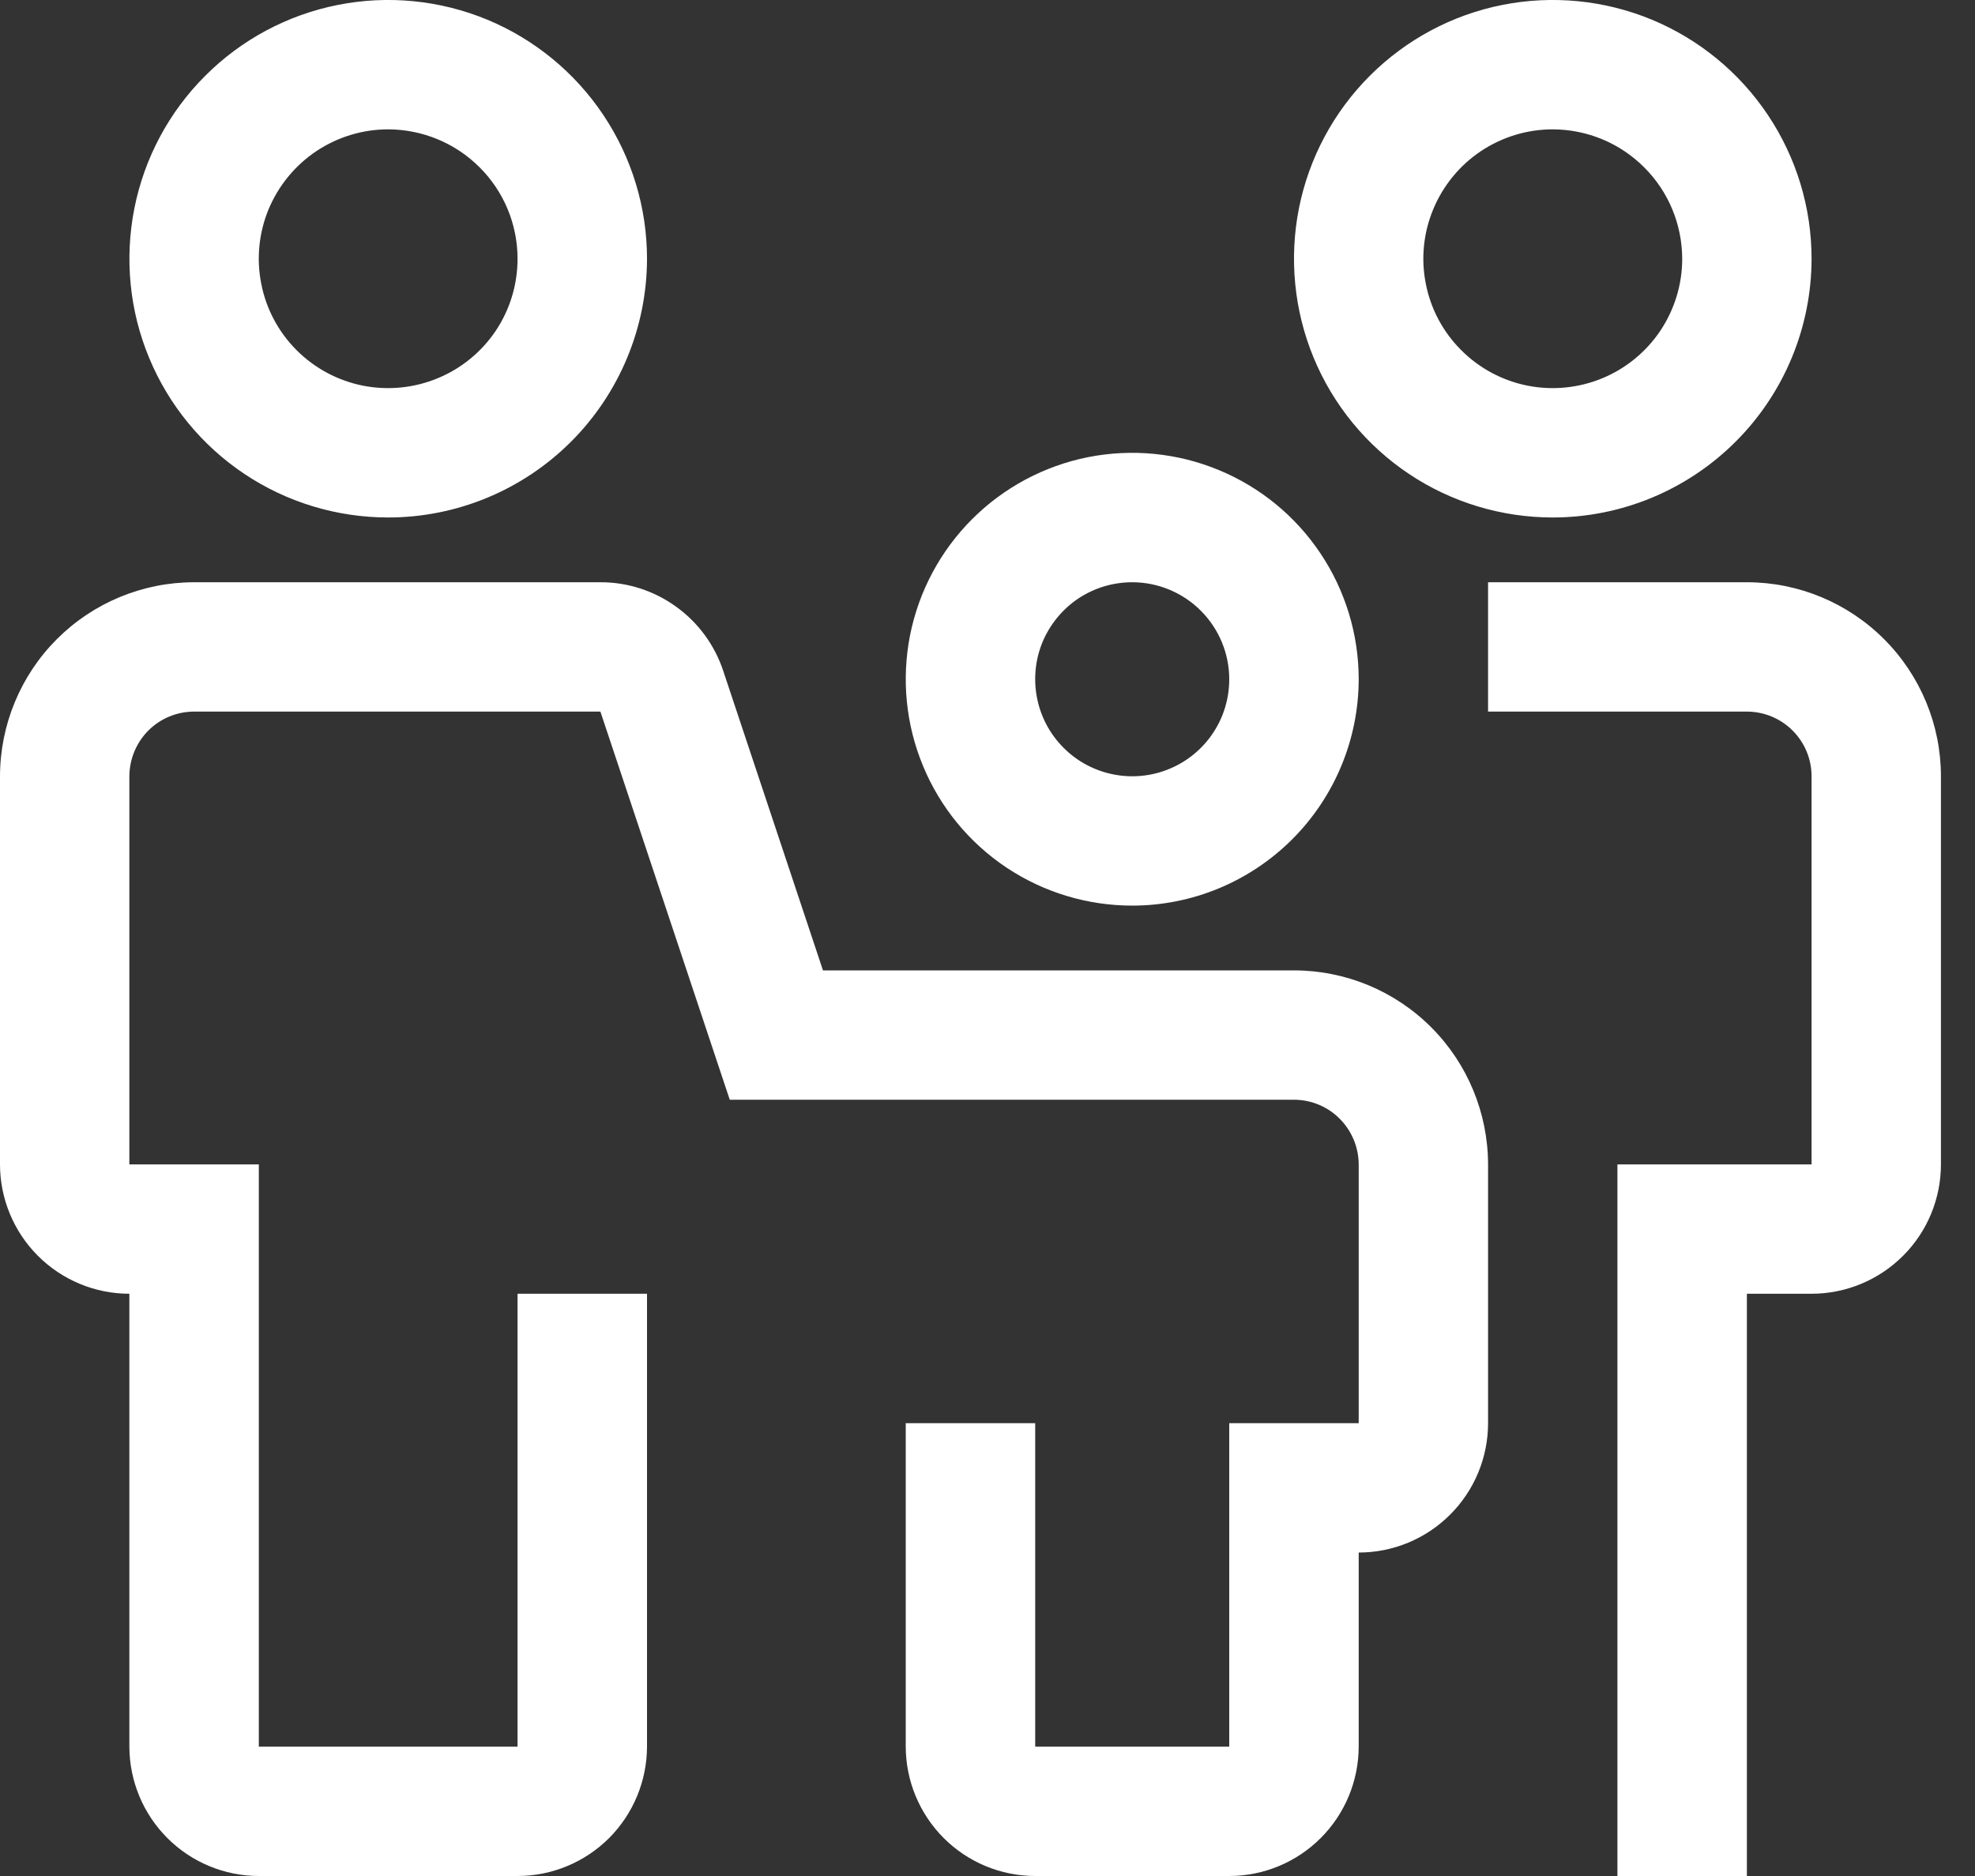 <svg width="20" height="19" viewBox="0 0 20 19" fill="none" xmlns="http://www.w3.org/2000/svg">
<rect x="0" y="0" width="20" height="19" fill="#333333" stroke="none"/>
<path d="M12.448 19H10.483C10.135 19 9.802 18.861 9.557 18.616C9.311 18.37 9.173 18.037 9.172 17.69V14.414H10.483V17.69H12.448V14.414H13.759V11.793C13.758 11.619 13.689 11.453 13.566 11.33C13.444 11.207 13.277 11.138 13.103 11.138H7.39L6.08 7.207H1.966C1.792 7.207 1.625 7.276 1.502 7.399C1.38 7.522 1.311 7.688 1.31 7.862V11.793H2.621V17.69H5.241V13.103H6.552V17.69C6.551 18.037 6.413 18.37 6.168 18.616C5.922 18.861 5.589 19 5.241 19H2.621C2.273 19 1.94 18.861 1.695 18.616C1.449 18.37 1.311 18.037 1.31 17.69V13.103C0.963 13.103 0.63 12.965 0.384 12.719C0.139 12.474 0 12.14 0 11.793V7.862C0.001 7.341 0.208 6.841 0.576 6.473C0.945 6.104 1.444 5.897 1.966 5.897H6.08C6.355 5.896 6.623 5.983 6.846 6.144C7.069 6.304 7.236 6.531 7.323 6.792L8.334 9.828H13.103C13.625 9.828 14.124 10.035 14.493 10.404C14.861 10.772 15.068 11.272 15.069 11.793V14.414C15.069 14.761 14.931 15.094 14.685 15.34C14.439 15.586 14.106 15.724 13.759 15.724V17.69C13.758 18.037 13.62 18.37 13.374 18.616C13.129 18.861 12.796 19 12.448 19ZM17.69 19H16.379V11.793H18.345V7.862C18.345 7.688 18.276 7.522 18.153 7.399C18.03 7.276 17.863 7.207 17.69 7.207H15.069V5.897H17.69C18.211 5.897 18.71 6.104 19.079 6.473C19.447 6.841 19.655 7.341 19.655 7.862V11.793C19.655 12.14 19.517 12.474 19.271 12.719C19.025 12.965 18.692 13.103 18.345 13.103H17.69V19ZM3.931 5.241C3.413 5.241 2.906 5.088 2.475 4.8C2.044 4.512 1.708 4.102 1.51 3.624C1.311 3.145 1.26 2.618 1.361 2.109C1.462 1.601 1.711 1.134 2.078 0.768C2.444 0.401 2.911 0.151 3.42 0.05C3.928 -0.051 4.455 0.001 4.934 0.199C5.413 0.398 5.822 0.734 6.11 1.165C6.398 1.596 6.552 2.102 6.552 2.621C6.551 3.315 6.274 3.982 5.783 4.473C5.292 4.964 4.626 5.241 3.931 5.241ZM3.931 1.31C3.672 1.31 3.419 1.387 3.203 1.531C2.988 1.675 2.82 1.88 2.72 2.119C2.621 2.359 2.595 2.622 2.646 2.876C2.696 3.131 2.821 3.364 3.004 3.547C3.188 3.731 3.421 3.855 3.675 3.906C3.93 3.956 4.193 3.93 4.432 3.831C4.672 3.732 4.877 3.564 5.021 3.349C5.165 3.133 5.241 2.88 5.241 2.621C5.241 2.273 5.103 1.94 4.857 1.695C4.612 1.449 4.278 1.311 3.931 1.31ZM15.724 5.241C15.206 5.241 14.699 5.088 14.268 4.8C13.837 4.512 13.501 4.102 13.303 3.624C13.105 3.145 13.053 2.618 13.154 2.109C13.255 1.601 13.505 1.134 13.871 0.768C14.238 0.401 14.704 0.151 15.213 0.05C15.721 -0.051 16.248 0.001 16.727 0.199C17.206 0.398 17.615 0.734 17.903 1.165C18.191 1.596 18.345 2.102 18.345 2.621C18.344 3.315 18.068 3.982 17.576 4.473C17.085 4.964 16.419 5.241 15.724 5.241ZM15.724 1.31C15.465 1.31 15.212 1.387 14.996 1.531C14.781 1.675 14.613 1.88 14.514 2.119C14.414 2.359 14.388 2.622 14.439 2.876C14.489 3.131 14.614 3.364 14.798 3.547C14.981 3.731 15.214 3.855 15.469 3.906C15.723 3.956 15.986 3.93 16.226 3.831C16.465 3.732 16.67 3.564 16.814 3.349C16.958 3.133 17.035 2.88 17.035 2.621C17.034 2.273 16.896 1.94 16.65 1.695C16.405 1.449 16.072 1.311 15.724 1.31Z" fill="white"/>
<path d="M11.466 9.172C11.012 9.172 10.569 9.038 10.191 8.786C9.814 8.534 9.52 8.176 9.347 7.757C9.173 7.338 9.128 6.877 9.216 6.432C9.305 5.987 9.523 5.579 9.844 5.258C10.165 4.937 10.573 4.719 11.018 4.63C11.463 4.542 11.924 4.587 12.343 4.761C12.762 4.934 13.12 5.228 13.372 5.605C13.624 5.982 13.759 6.426 13.759 6.879C13.758 7.487 13.516 8.07 13.086 8.5C12.656 8.93 12.073 9.172 11.466 9.172ZM11.466 5.897C11.271 5.897 11.081 5.954 10.919 6.062C10.758 6.17 10.632 6.324 10.557 6.503C10.483 6.683 10.464 6.88 10.502 7.071C10.54 7.262 10.633 7.437 10.771 7.574C10.908 7.712 11.083 7.805 11.274 7.843C11.464 7.881 11.662 7.862 11.842 7.787C12.021 7.713 12.175 7.587 12.283 7.425C12.391 7.264 12.448 7.074 12.448 6.879C12.448 6.619 12.344 6.369 12.16 6.185C11.976 6.001 11.726 5.897 11.466 5.897Z" fill="white"/>
</svg>
